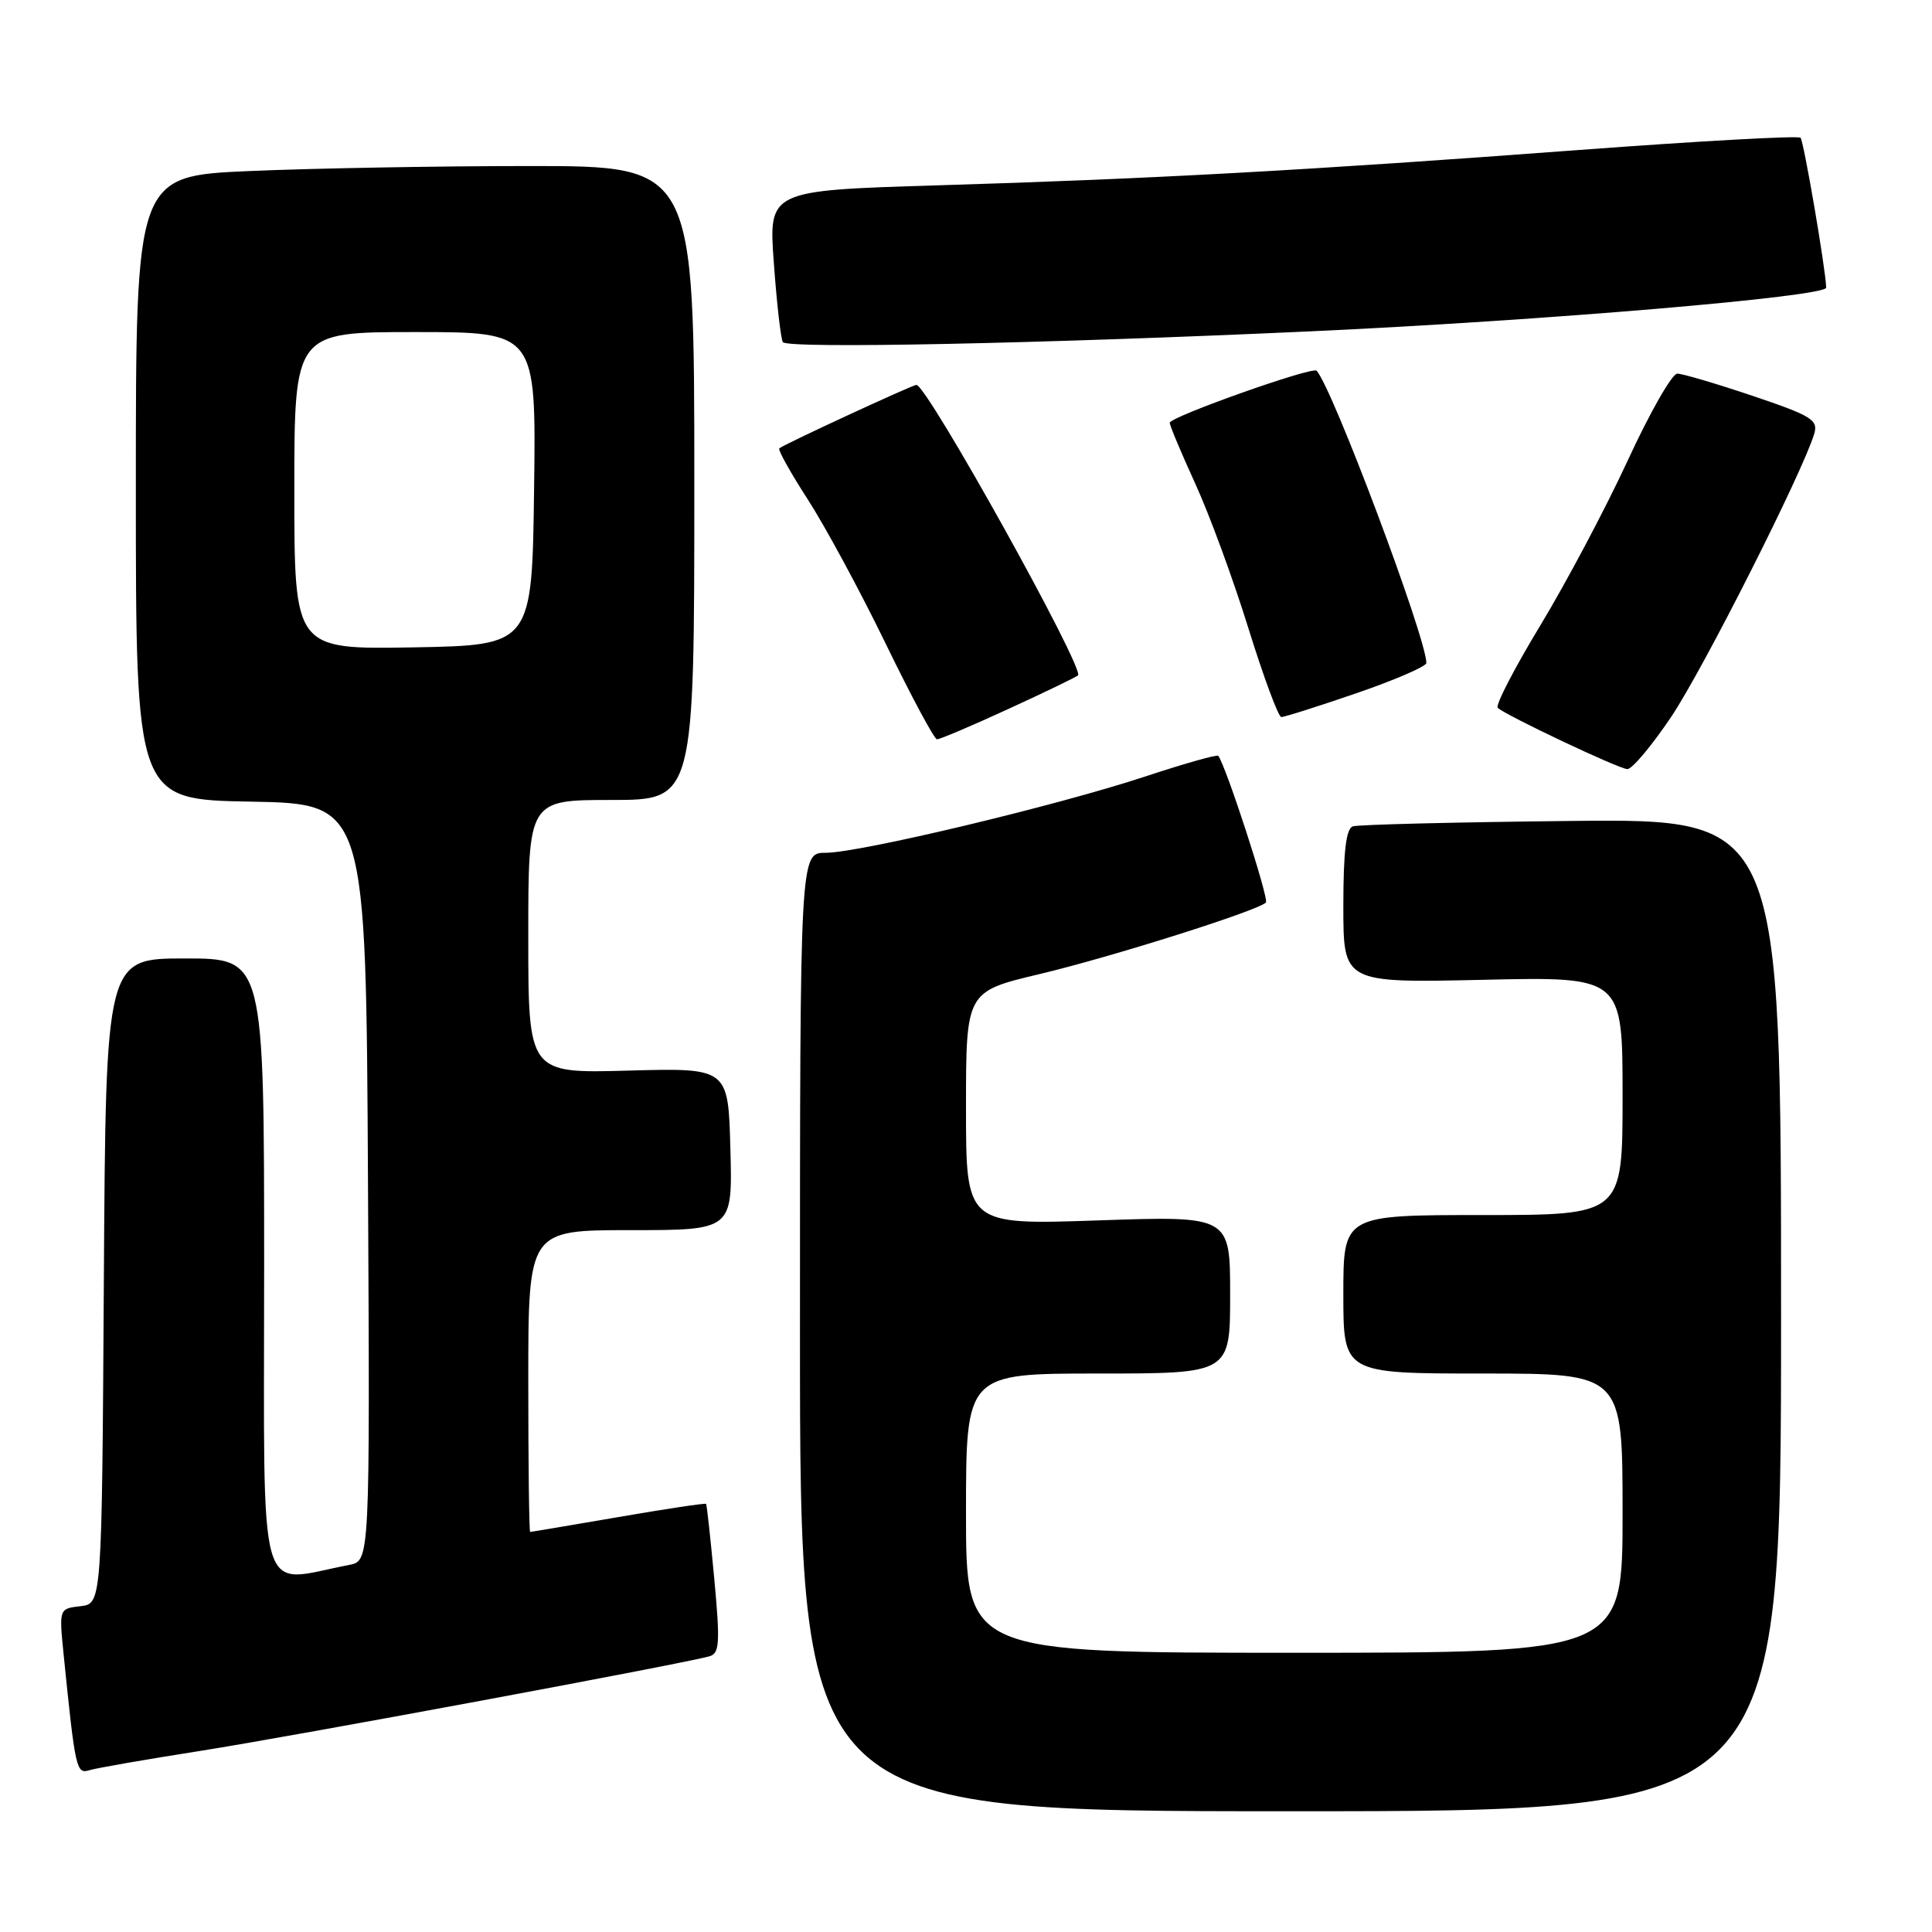 <?xml version="1.0" encoding="UTF-8" standalone="no"?>
<!DOCTYPE svg PUBLIC "-//W3C//DTD SVG 1.1//EN" "http://www.w3.org/Graphics/SVG/1.1/DTD/svg11.dtd" >
<svg xmlns="http://www.w3.org/2000/svg" xmlns:xlink="http://www.w3.org/1999/xlink" version="1.1" viewBox="0 0 256 256">
 <g >
 <path fill="currentColor"
d=" M 236.00 174.25 C 236.00 108.50 236.00 108.50 208.25 108.78 C 192.99 108.94 179.94 109.26 179.25 109.50 C 178.36 109.81 178.00 112.87 178.00 120.09 C 178.00 130.24 178.00 130.24 196.50 129.83 C 215.00 129.41 215.00 129.41 215.00 145.21 C 215.00 161.00 215.00 161.00 196.50 161.00 C 178.00 161.00 178.00 161.00 178.00 171.50 C 178.00 182.00 178.00 182.00 196.50 182.00 C 215.00 182.00 215.00 182.00 215.00 200.50 C 215.00 219.00 215.00 219.00 171.50 219.00 C 128.00 219.00 128.00 219.00 128.00 200.50 C 128.00 182.00 128.00 182.00 145.50 182.00 C 163.00 182.00 163.00 182.00 163.00 171.55 C 163.00 161.11 163.00 161.11 145.50 161.71 C 128.00 162.31 128.00 162.31 128.00 146.85 C 128.00 131.39 128.00 131.39 137.75 129.07 C 147.26 126.81 166.66 120.68 167.74 119.59 C 168.19 119.14 162.39 101.30 161.42 100.15 C 161.26 99.95 156.94 101.18 151.81 102.87 C 140.07 106.75 113.90 113.00 109.40 113.00 C 106.00 113.00 106.00 113.00 106.00 176.50 C 106.00 240.00 106.00 240.00 171.00 240.00 C 236.00 240.00 236.00 240.00 236.00 174.25 Z  M 26.50 232.01 C 38.84 230.07 90.78 220.41 94.03 219.46 C 95.34 219.07 95.43 217.66 94.65 209.25 C 94.15 203.89 93.66 199.40 93.56 199.27 C 93.46 199.15 88.23 199.93 81.94 201.02 C 75.65 202.10 70.39 202.99 70.25 202.99 C 70.11 203.00 70.00 194.00 70.00 183.00 C 70.00 163.00 70.00 163.00 83.53 163.00 C 97.07 163.00 97.07 163.00 96.78 152.25 C 96.50 141.50 96.50 141.50 83.25 141.86 C 70.00 142.23 70.00 142.23 70.00 124.11 C 70.00 106.00 70.00 106.00 81.00 106.00 C 92.00 106.00 92.00 106.00 92.00 64.00 C 92.00 22.00 92.00 22.00 70.16 22.00 C 58.15 22.00 41.50 22.30 33.16 22.66 C 18.00 23.31 18.00 23.31 18.00 64.63 C 18.00 105.95 18.00 105.95 33.25 106.22 C 48.50 106.50 48.50 106.50 48.76 156.67 C 49.02 206.84 49.02 206.84 46.26 207.36 C 33.90 209.73 35.00 213.58 35.00 168.09 C 35.00 127.00 35.00 127.00 24.51 127.00 C 14.02 127.00 14.02 127.00 13.76 169.75 C 13.50 212.50 13.50 212.50 10.66 212.83 C 7.82 213.15 7.82 213.15 8.44 219.33 C 9.98 234.50 10.11 235.10 11.85 234.56 C 12.76 234.28 19.35 233.13 26.50 232.01 Z  M 221.44 94.99 C 225.70 88.64 238.92 62.47 240.40 57.46 C 240.94 55.64 240.02 55.08 232.25 52.46 C 227.44 50.84 222.94 49.51 222.25 49.51 C 221.56 49.50 218.61 54.67 215.69 61.00 C 212.77 67.33 207.56 77.15 204.12 82.84 C 200.67 88.53 198.12 93.46 198.46 93.79 C 199.40 94.73 214.36 101.82 215.62 101.91 C 216.23 101.96 218.85 98.84 221.44 94.99 Z  M 133.62 93.94 C 138.48 91.71 142.62 89.71 142.84 89.49 C 143.74 88.59 122.84 51.00 121.43 51.00 C 120.90 51.00 103.72 58.95 103.26 59.41 C 103.06 59.61 104.75 62.64 107.01 66.14 C 109.28 69.64 113.92 78.22 117.32 85.21 C 120.72 92.21 123.79 97.94 124.15 97.96 C 124.51 97.98 128.77 96.17 133.62 93.94 Z  M 179.75 91.85 C 184.84 90.10 189.00 88.30 189.00 87.85 C 189.00 84.52 176.47 51.17 174.45 49.12 C 173.88 48.54 155.00 55.24 155.00 56.02 C 155.00 56.41 156.53 60.04 158.39 64.11 C 160.25 68.17 163.42 76.79 165.42 83.25 C 167.43 89.71 169.39 95.01 169.78 95.01 C 170.18 95.02 174.66 93.60 179.75 91.85 Z  M 173.50 43.91 C 204.52 42.49 242.02 39.31 241.98 38.11 C 241.91 35.64 239.00 18.67 238.58 18.25 C 238.29 17.96 225.10 18.69 209.28 19.87 C 173.40 22.56 152.71 23.70 124.17 24.56 C 101.83 25.24 101.83 25.24 102.54 34.87 C 102.92 40.17 103.46 44.88 103.73 45.33 C 104.26 46.23 137.96 45.54 173.50 43.91 Z  M 39.00 65.03 C 39.00 44.00 39.00 44.00 55.02 44.00 C 71.04 44.00 71.04 44.00 70.77 64.75 C 70.50 85.50 70.50 85.50 54.75 85.78 C 39.00 86.05 39.00 86.05 39.00 65.03 Z "/>
</g>
</svg>